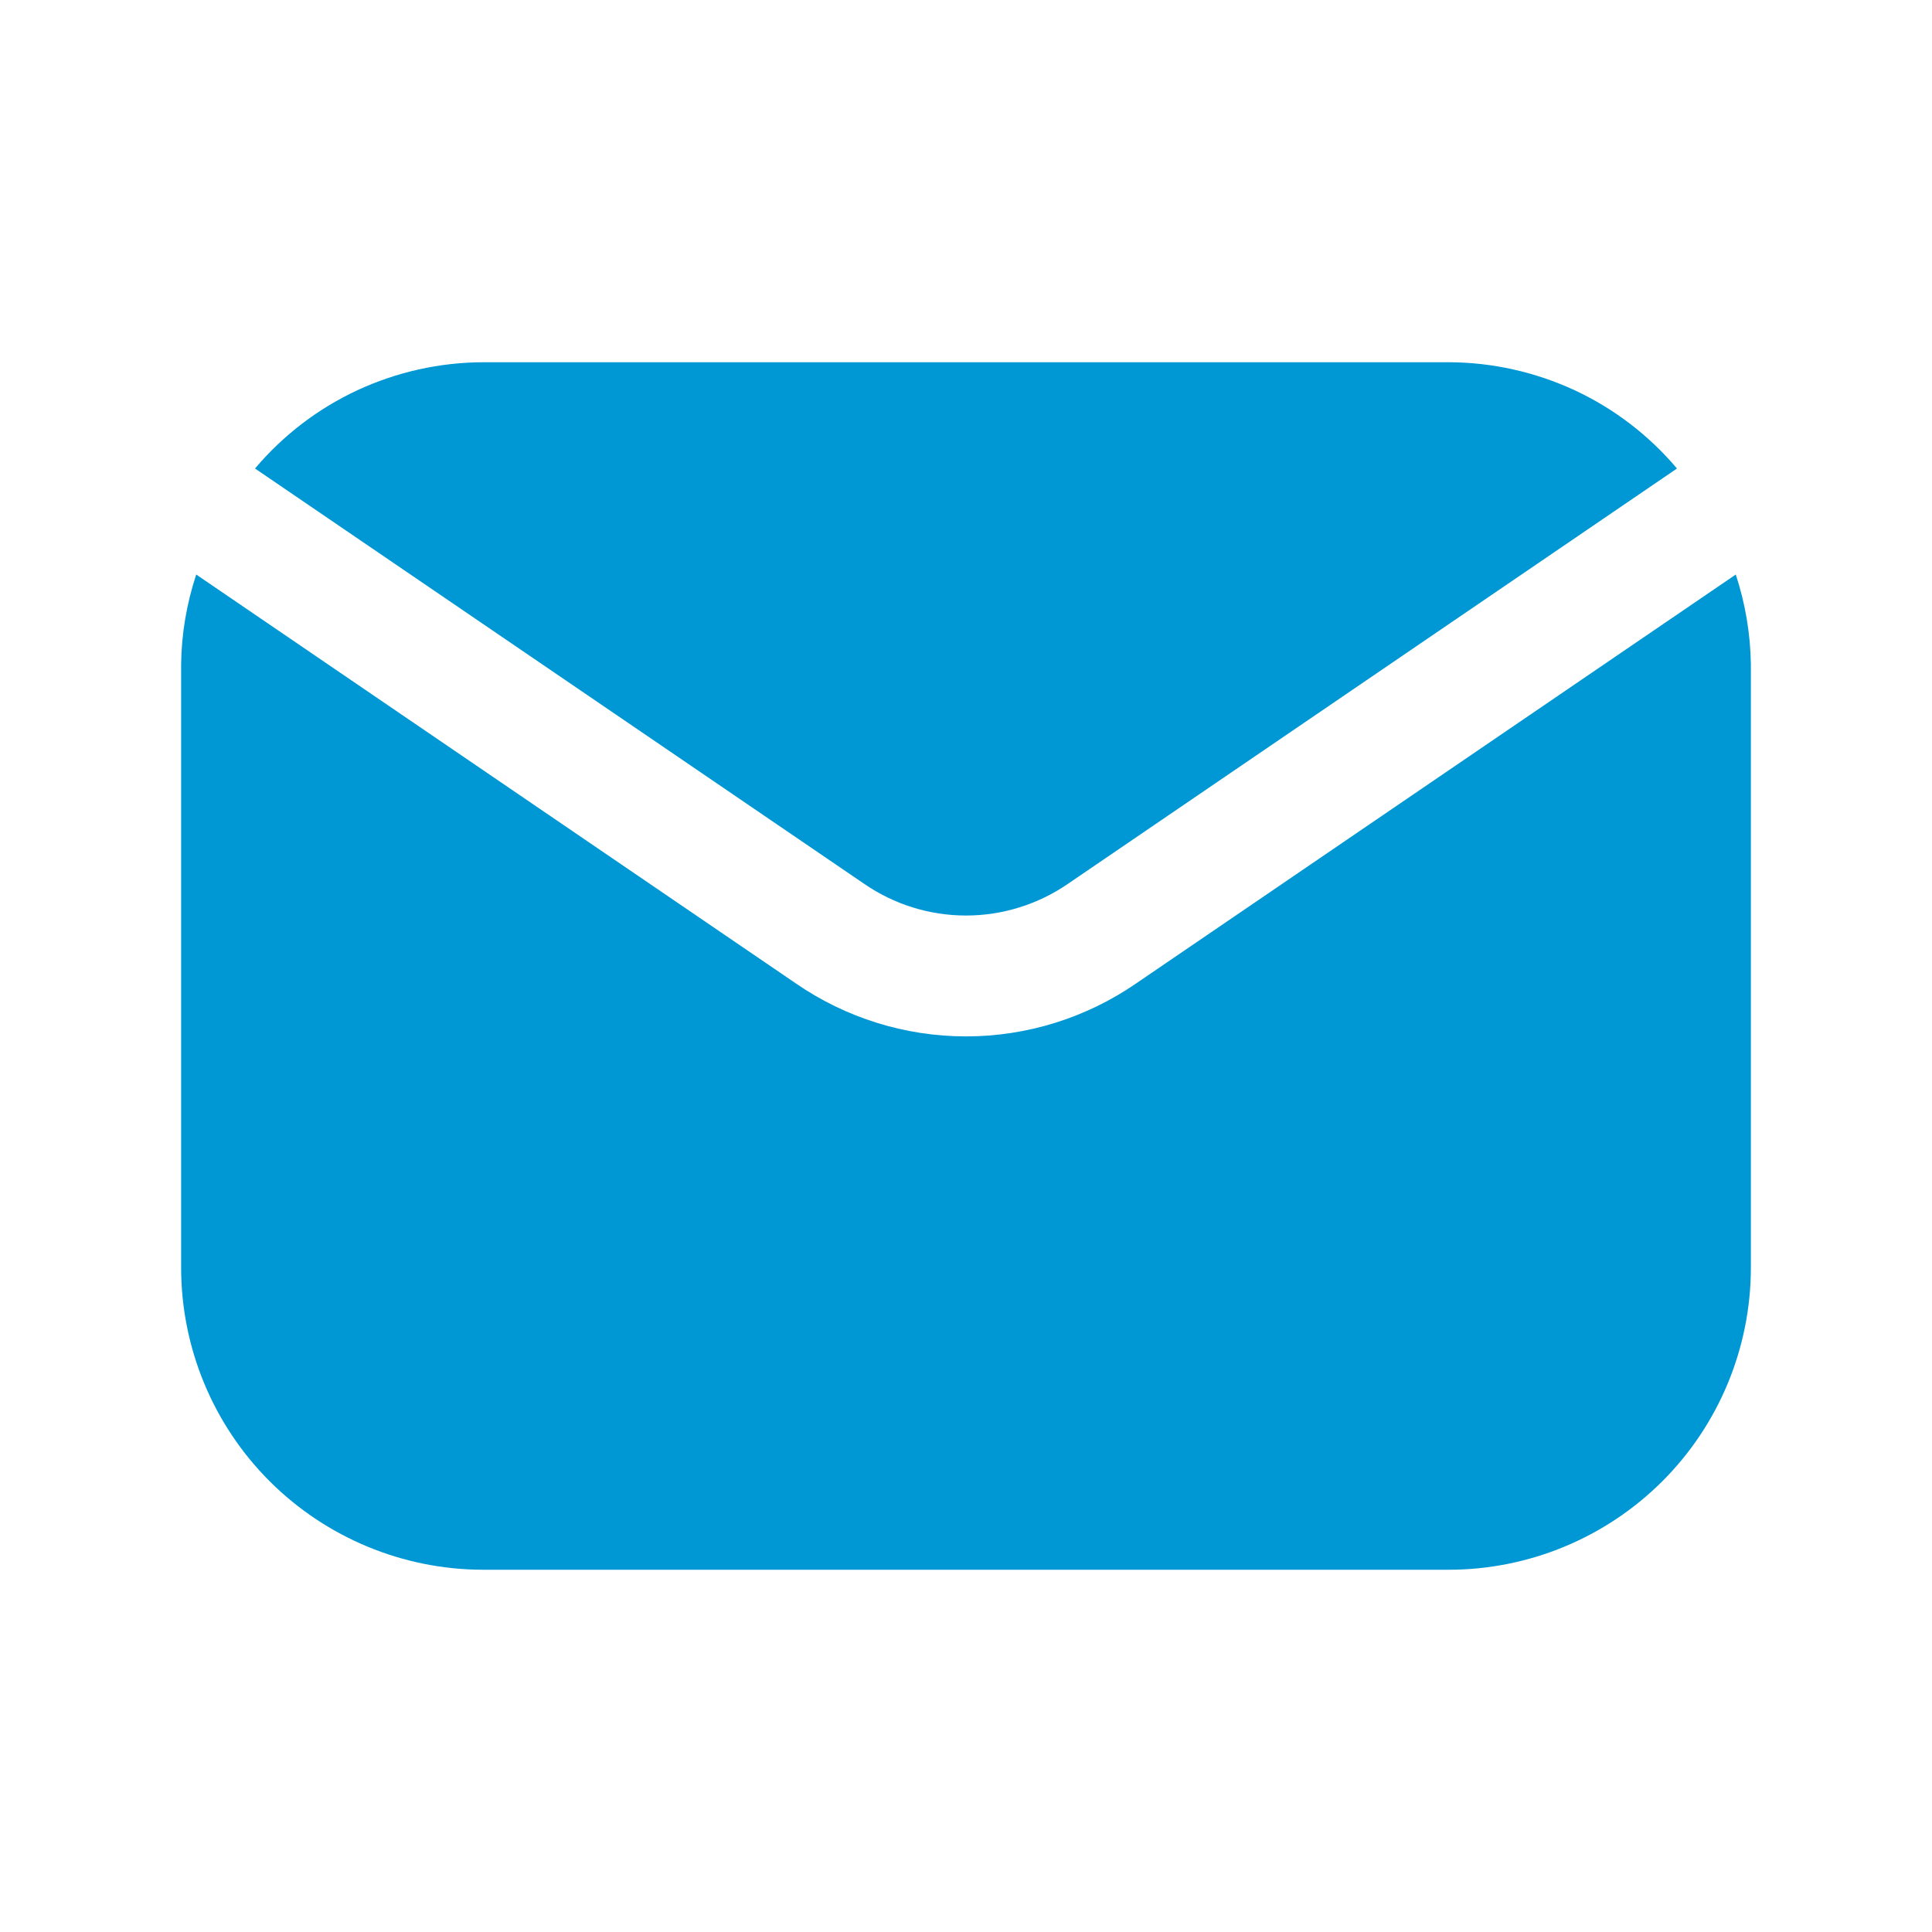 <svg width="16" height="16" viewBox="0 0 16 16" fill="none" xmlns="http://www.w3.org/2000/svg">
<path d="M9.408 8.145C8.994 8.43 8.503 8.583 8 8.583C7.497 8.583 7.006 8.43 6.592 8.145L1.625 4.758C1.546 4.998 1.503 5.248 1.5 5.5V10.5C1.501 11.163 1.764 11.798 2.233 12.267C2.702 12.735 3.337 12.999 4 13H12C12.663 12.999 13.298 12.735 13.767 12.267C14.236 11.798 14.499 11.163 14.5 10.5V5.5C14.496 5.248 14.454 4.998 14.375 4.758L9.408 8.145Z" fill="#0098D4"/>
<path d="M7.156 7.319C7.404 7.49 7.698 7.582 8 7.582C8.302 7.582 8.596 7.49 8.845 7.319L13.888 3.88C13.656 3.605 13.367 3.384 13.041 3.232C12.715 3.081 12.36 3.001 12 3H4C3.64 3.001 3.285 3.081 2.959 3.232C2.633 3.384 2.344 3.605 2.112 3.88L7.156 7.319Z" fill="#0098D4"/>
</svg>
